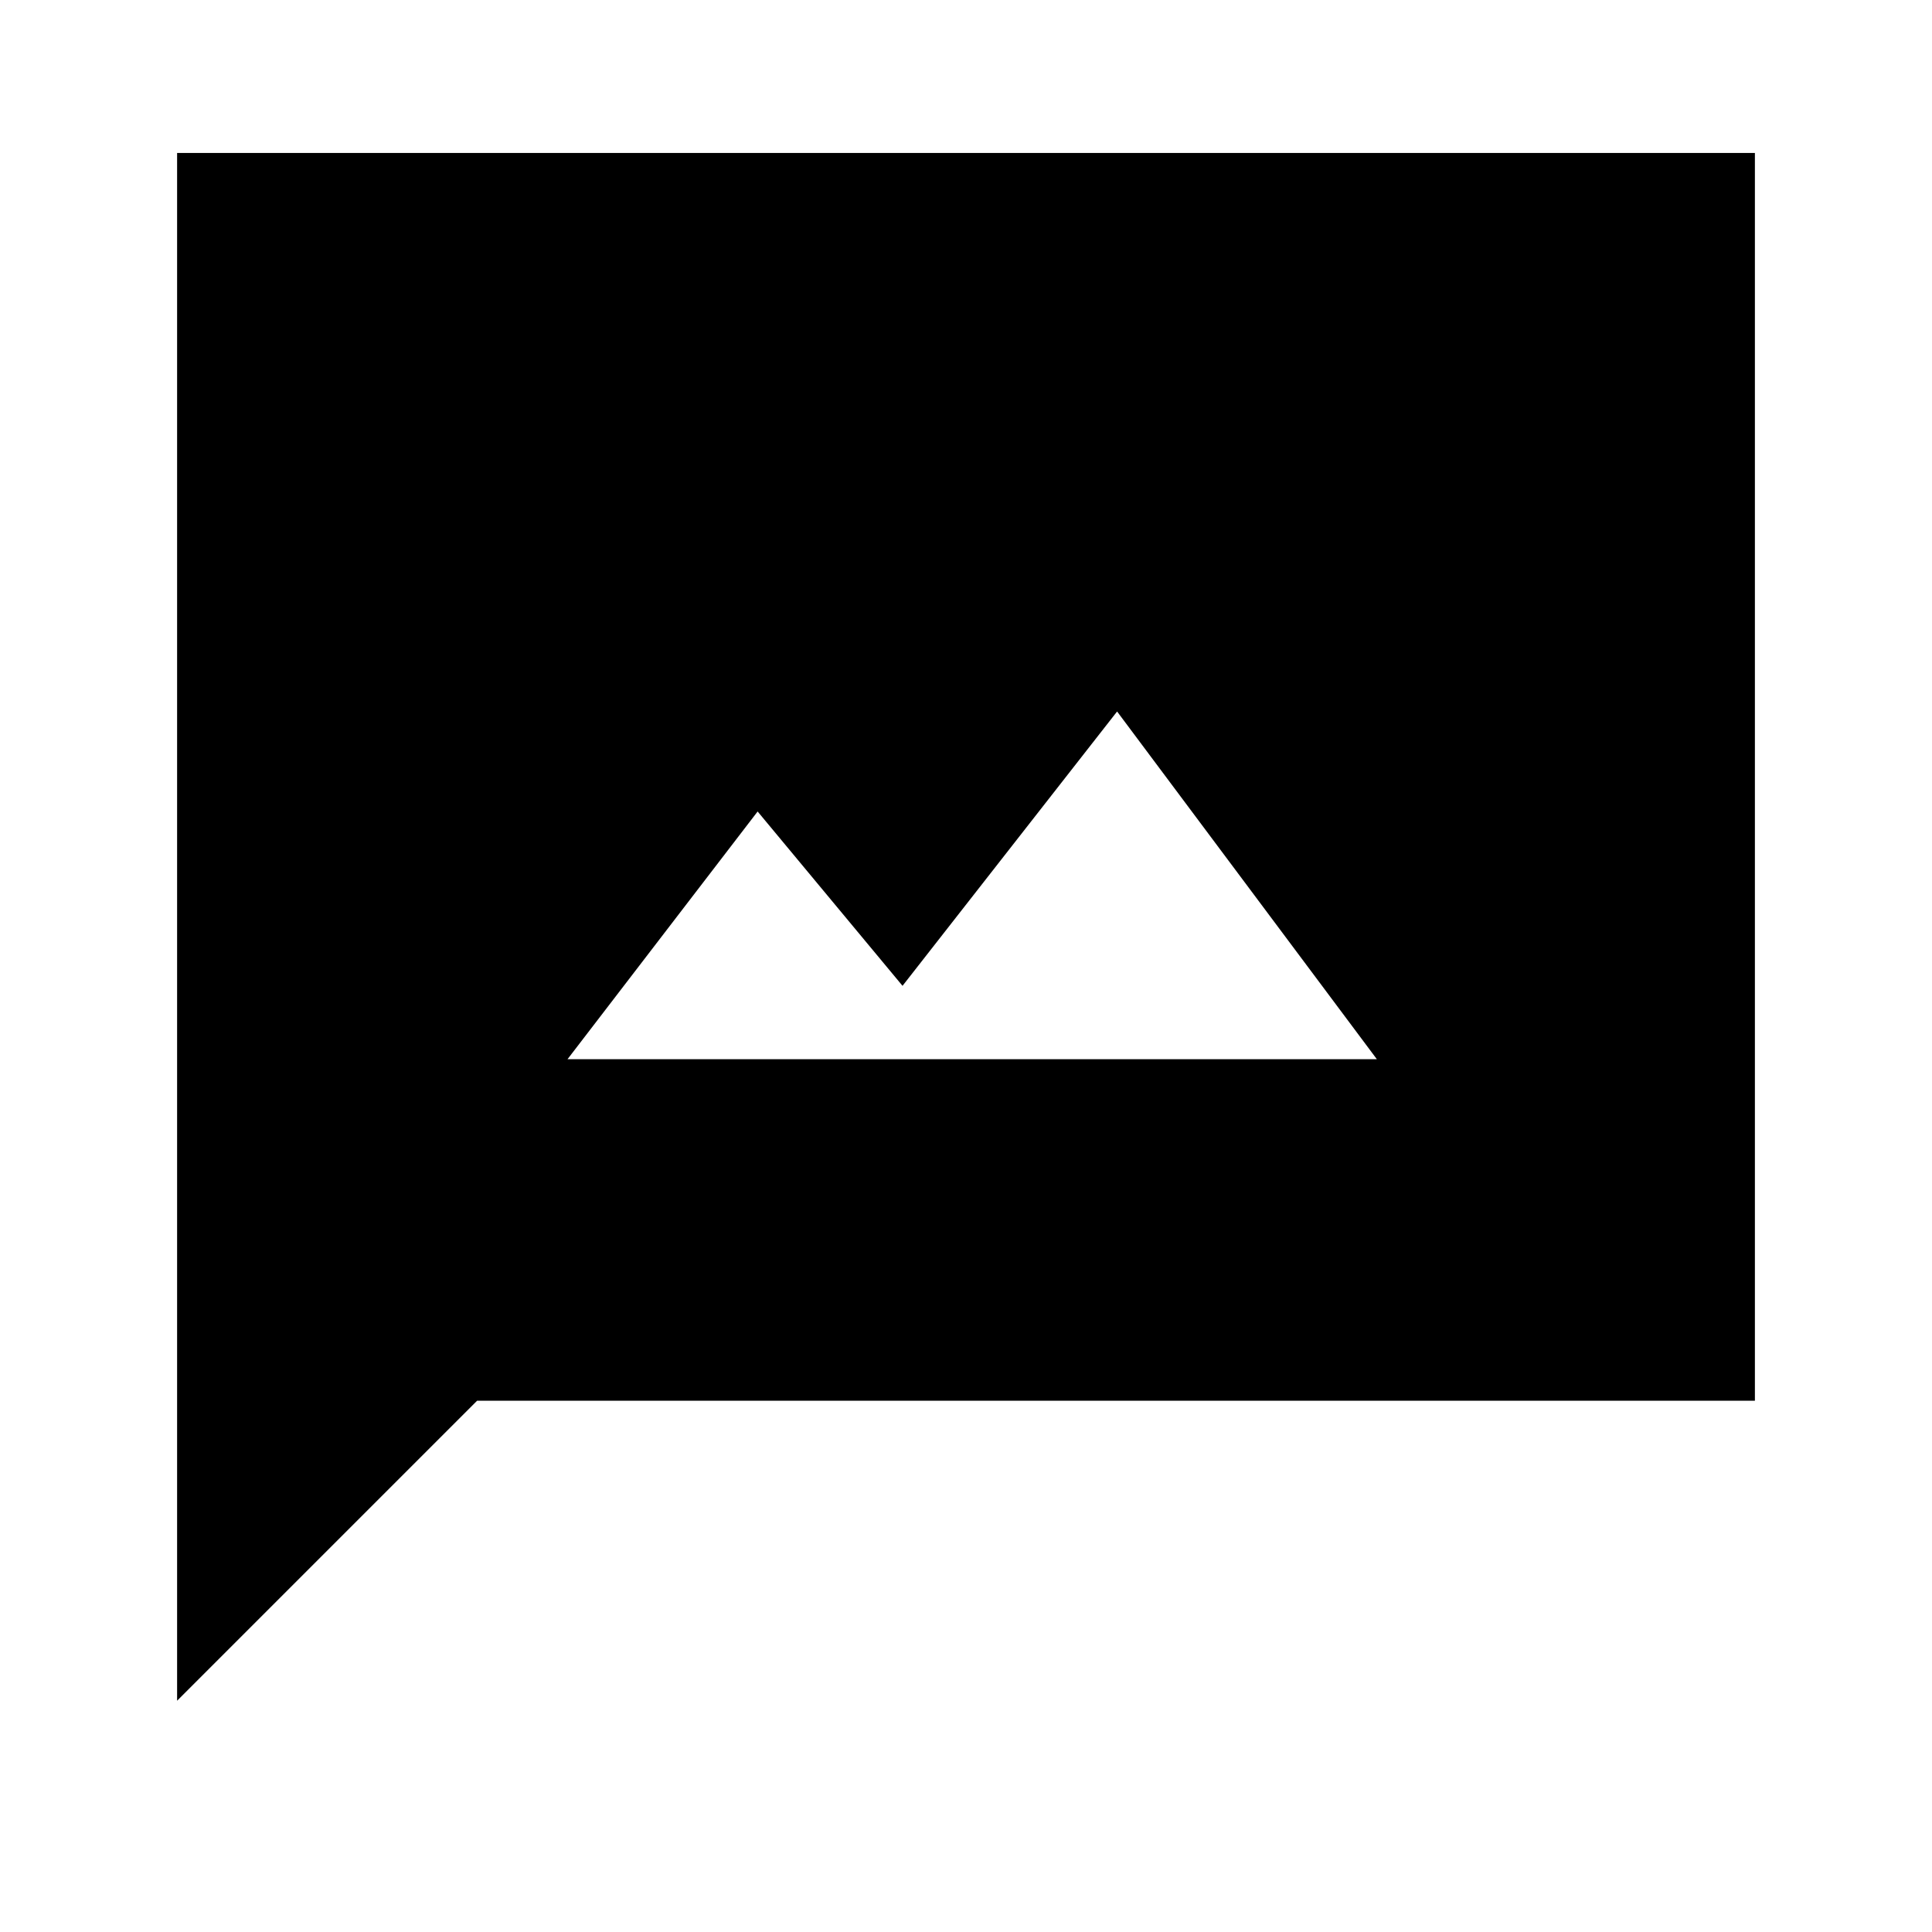 <svg xmlns="http://www.w3.org/2000/svg" height="24" viewBox="0 -960 960 960" width="24"><path d="M282-433.69h402.15L555.08-606.46 448.46-470.15l-72-86.62L282-433.69ZM88-114.92V-884h784v620H237.08L88-114.92Z"/></svg>
